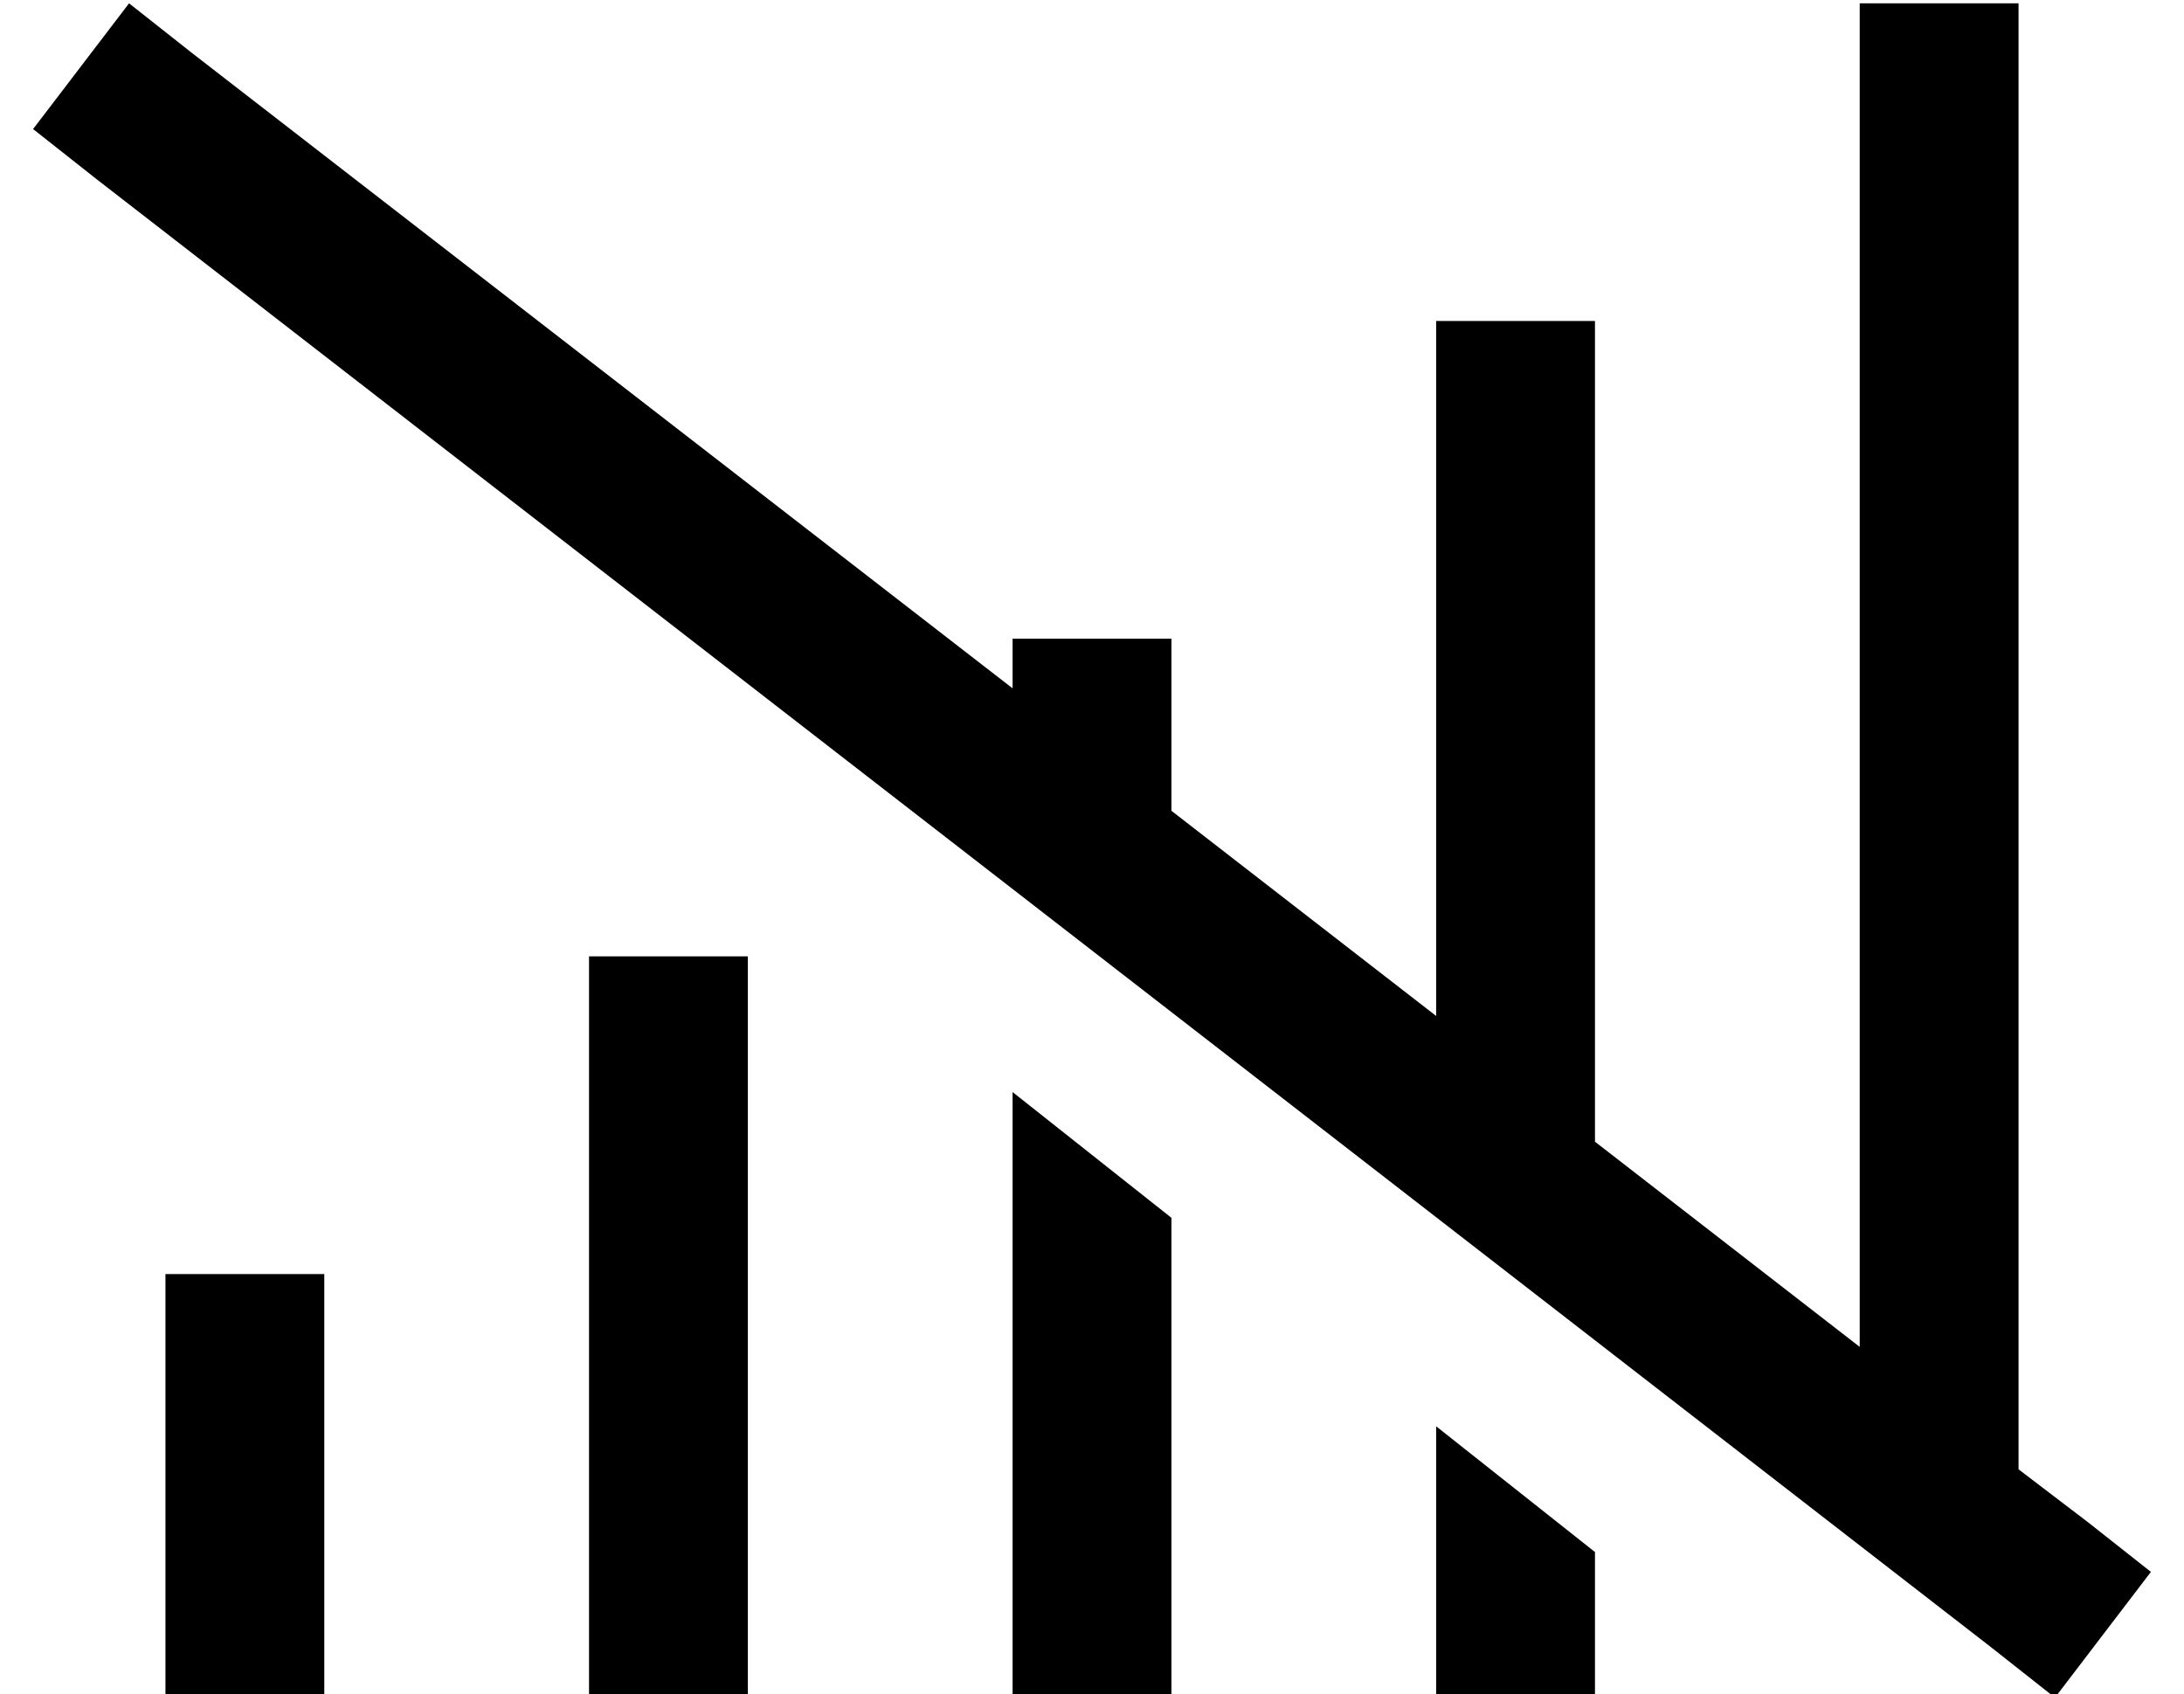 <?xml version="1.0" standalone="no"?>
<!DOCTYPE svg PUBLIC "-//W3C//DTD SVG 1.1//EN" "http://www.w3.org/Graphics/SVG/1.1/DTD/svg11.dtd" >
<svg xmlns="http://www.w3.org/2000/svg" xmlns:xlink="http://www.w3.org/1999/xlink" version="1.1" viewBox="-10 -40 660 512">
   <path fill="currentColor"
d="M552 473h48h-48h48v0v0h-48v0v0v0zM552 367v-382v382v-382v-24v0h48v0v24v0v419v0l21 16v0l19 15v0l-29 38v0l-19 -15v0l-573 -444v0l-19 -15v0l29 -38v0l19 15v0l248 192v0v-15v0h48v0v24v0v28v0l80 62v0v-186v0v-24v0h48v0v24v0v224v0l80 62v0zM472 429v20v-20v20v24v0
h-48v0v-24v0v-58v0l48 38v0zM344 328v121v-121v121v24v0h-48v0v-24v0v-159v0l48 38v0zM216 249v24v-24v24v176v0v24v0h-48v0v-24v0v-176v0v-24v0h48v0zM88 345v24v-24v24v80v0v24v0h-48v0v-24v0v-80v0v-24v0h48v0z" />
</svg>
